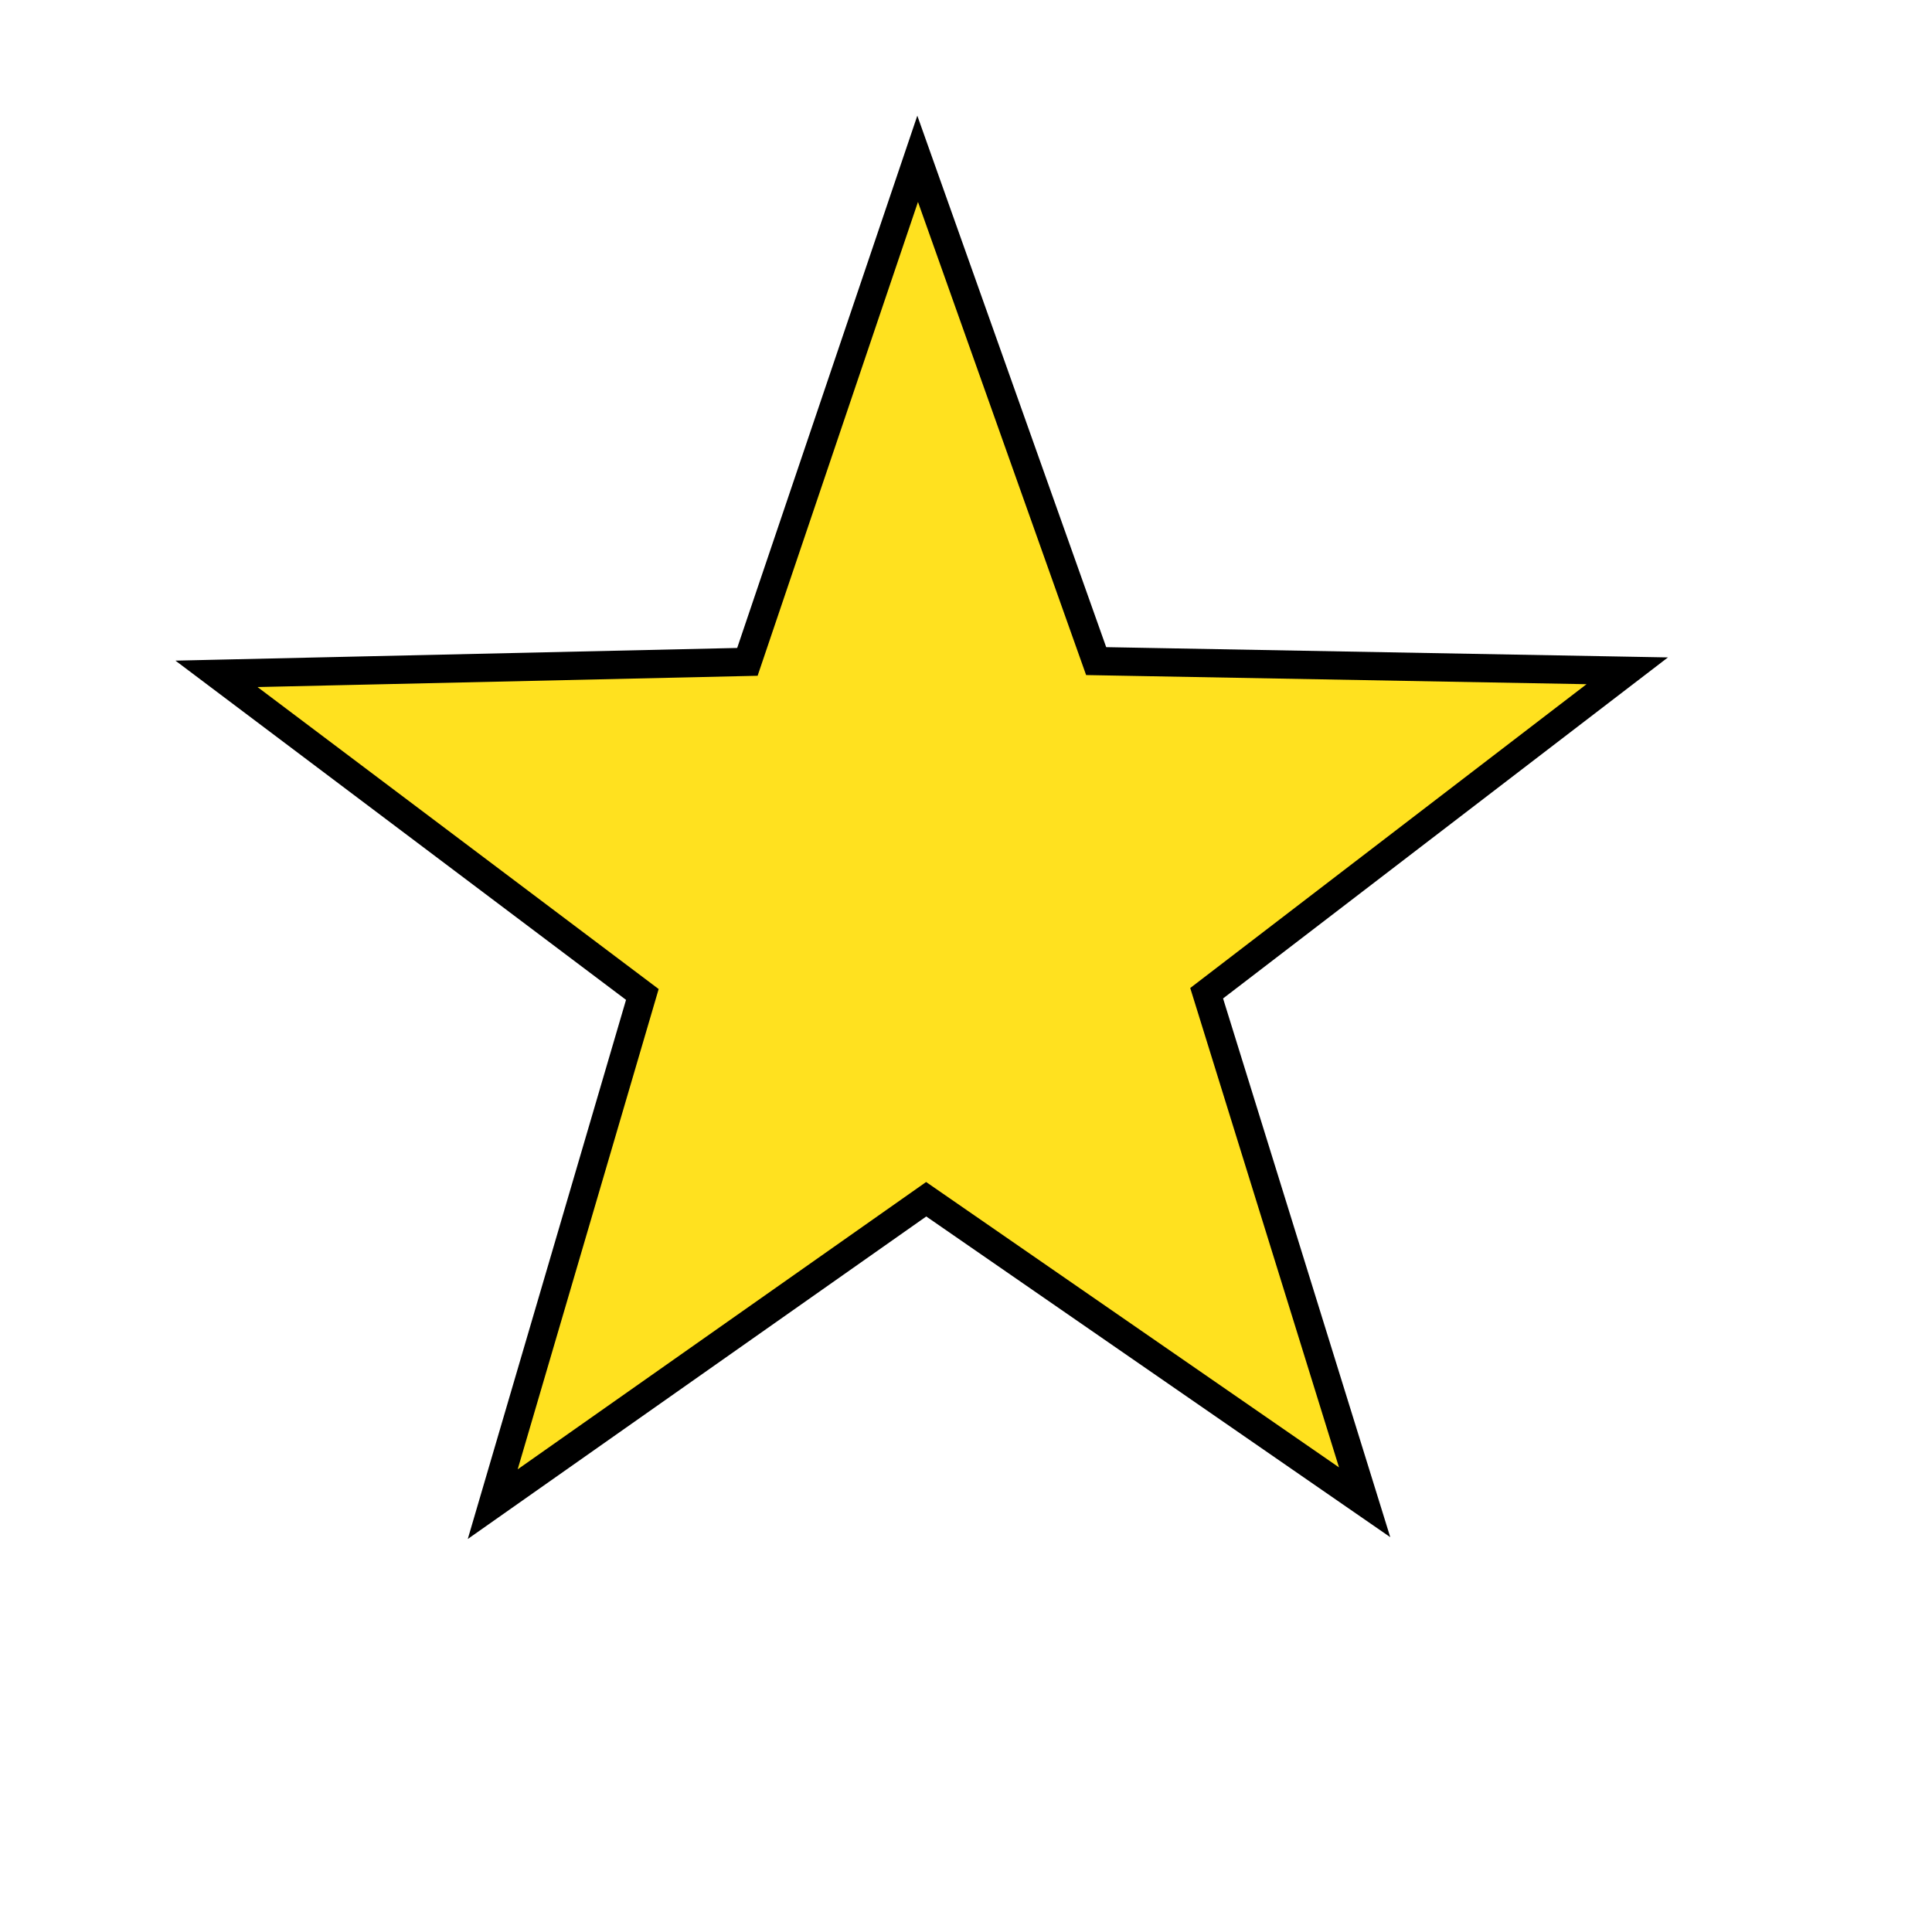 <?xml version="1.0" encoding="utf-8"?>
<svg viewBox="284.069 334.223 205.067 203.698" xmlns="http://www.w3.org/2000/svg" xmlns:bx="https://boxy-svg.com">
  <path d="M 261.211 131.175 L 279.678 184.643 L 335.913 185.796 L 291.092 219.994 L 307.379 274.174 L 261.211 241.842 L 215.043 274.174 L 231.33 219.994 L 186.509 185.796 L 242.744 184.643 Z" style="fill: rgb(255, 225, 31); fill-rule: nonzero; paint-order: fill; stroke: rgb(0, 0, 0); stroke-width: 3px;" transform="matrix(-0.806, 0.592, -0.592, -0.806, 717.106, 444.757)" bx:shape="star 261.211 210.223 78.546 79.048 0.4 5 1@bbc6e91d"/>
</svg>
